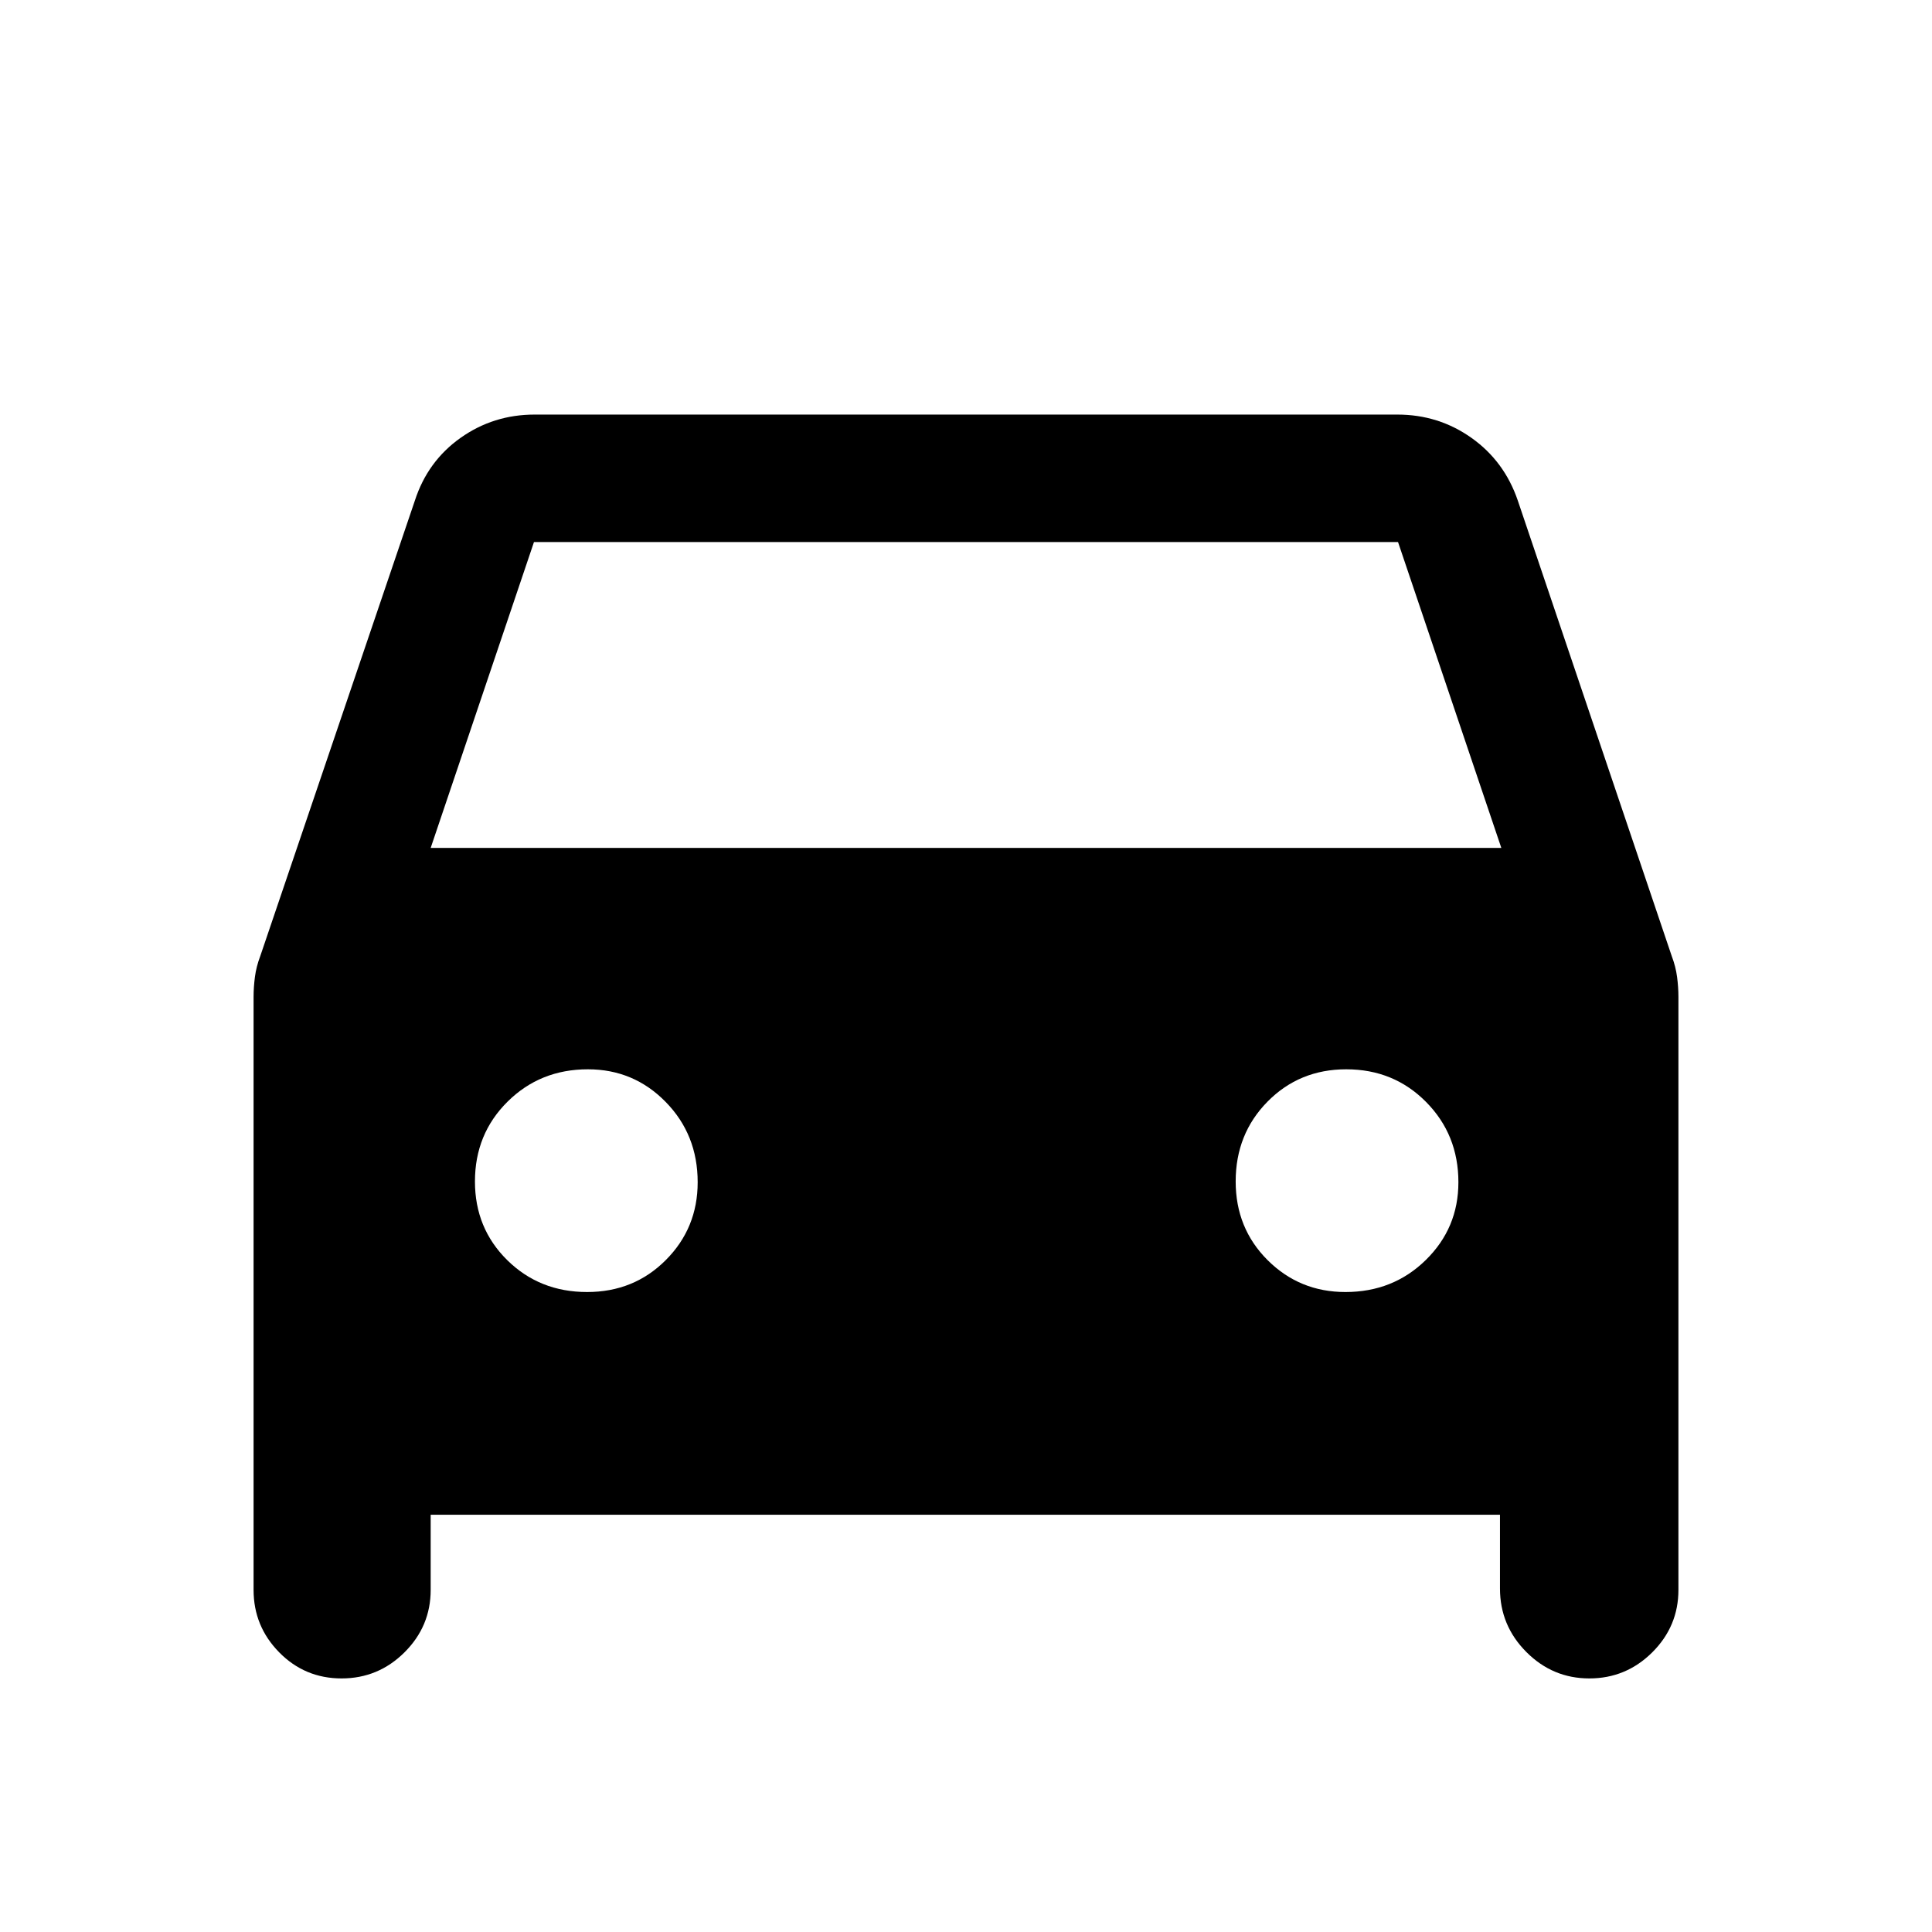 <svg xmlns="http://www.w3.org/2000/svg" height="40" viewBox="0 -960 960 960" width="40"><path d="M214-207.33V-170q0 18.11-13.03 31.06Q187.95-126 169.73-126q-18.23 0-30.98-12.94Q126-151.89 126-170v-294.67q0-4.77.67-9.89.66-5.11 2.65-10.36l76.85-226.41q6.33-19.5 22.66-31.09Q245.17-754 265.67-754h428.66q20.5 0 36.84 11.58 16.33 11.59 23 31.09l76.51 226.41q1.99 5.25 2.65 10.36.67 5.12.67 9.89V-170q0 18.11-13.02 31.06Q807.95-126 789.73-126q-18.23 0-31.31-13.14-13.09-13.14-13.09-31.53v-36.66H214Zm0-331.34h532l-51.33-152H265.33l-51.33 152ZM291.73-318q23.27 0 39.1-15.88 15.84-15.88 15.84-38.67 0-23.67-15.89-39.89-15.88-16.23-38.66-16.23-23.68 0-39.9 16.06T236-372.94q0 23.27 16.06 39.11Q268.12-318 291.73-318Zm376.82 0q23.67 0 39.89-15.88 16.23-15.88 16.23-38.67 0-23.67-16.06-39.89-16.06-16.23-39.67-16.23-23.27 0-39.11 16.06Q614-396.55 614-372.94q0 23.27 15.88 39.11Q645.77-318 668.55-318Z"/></svg>